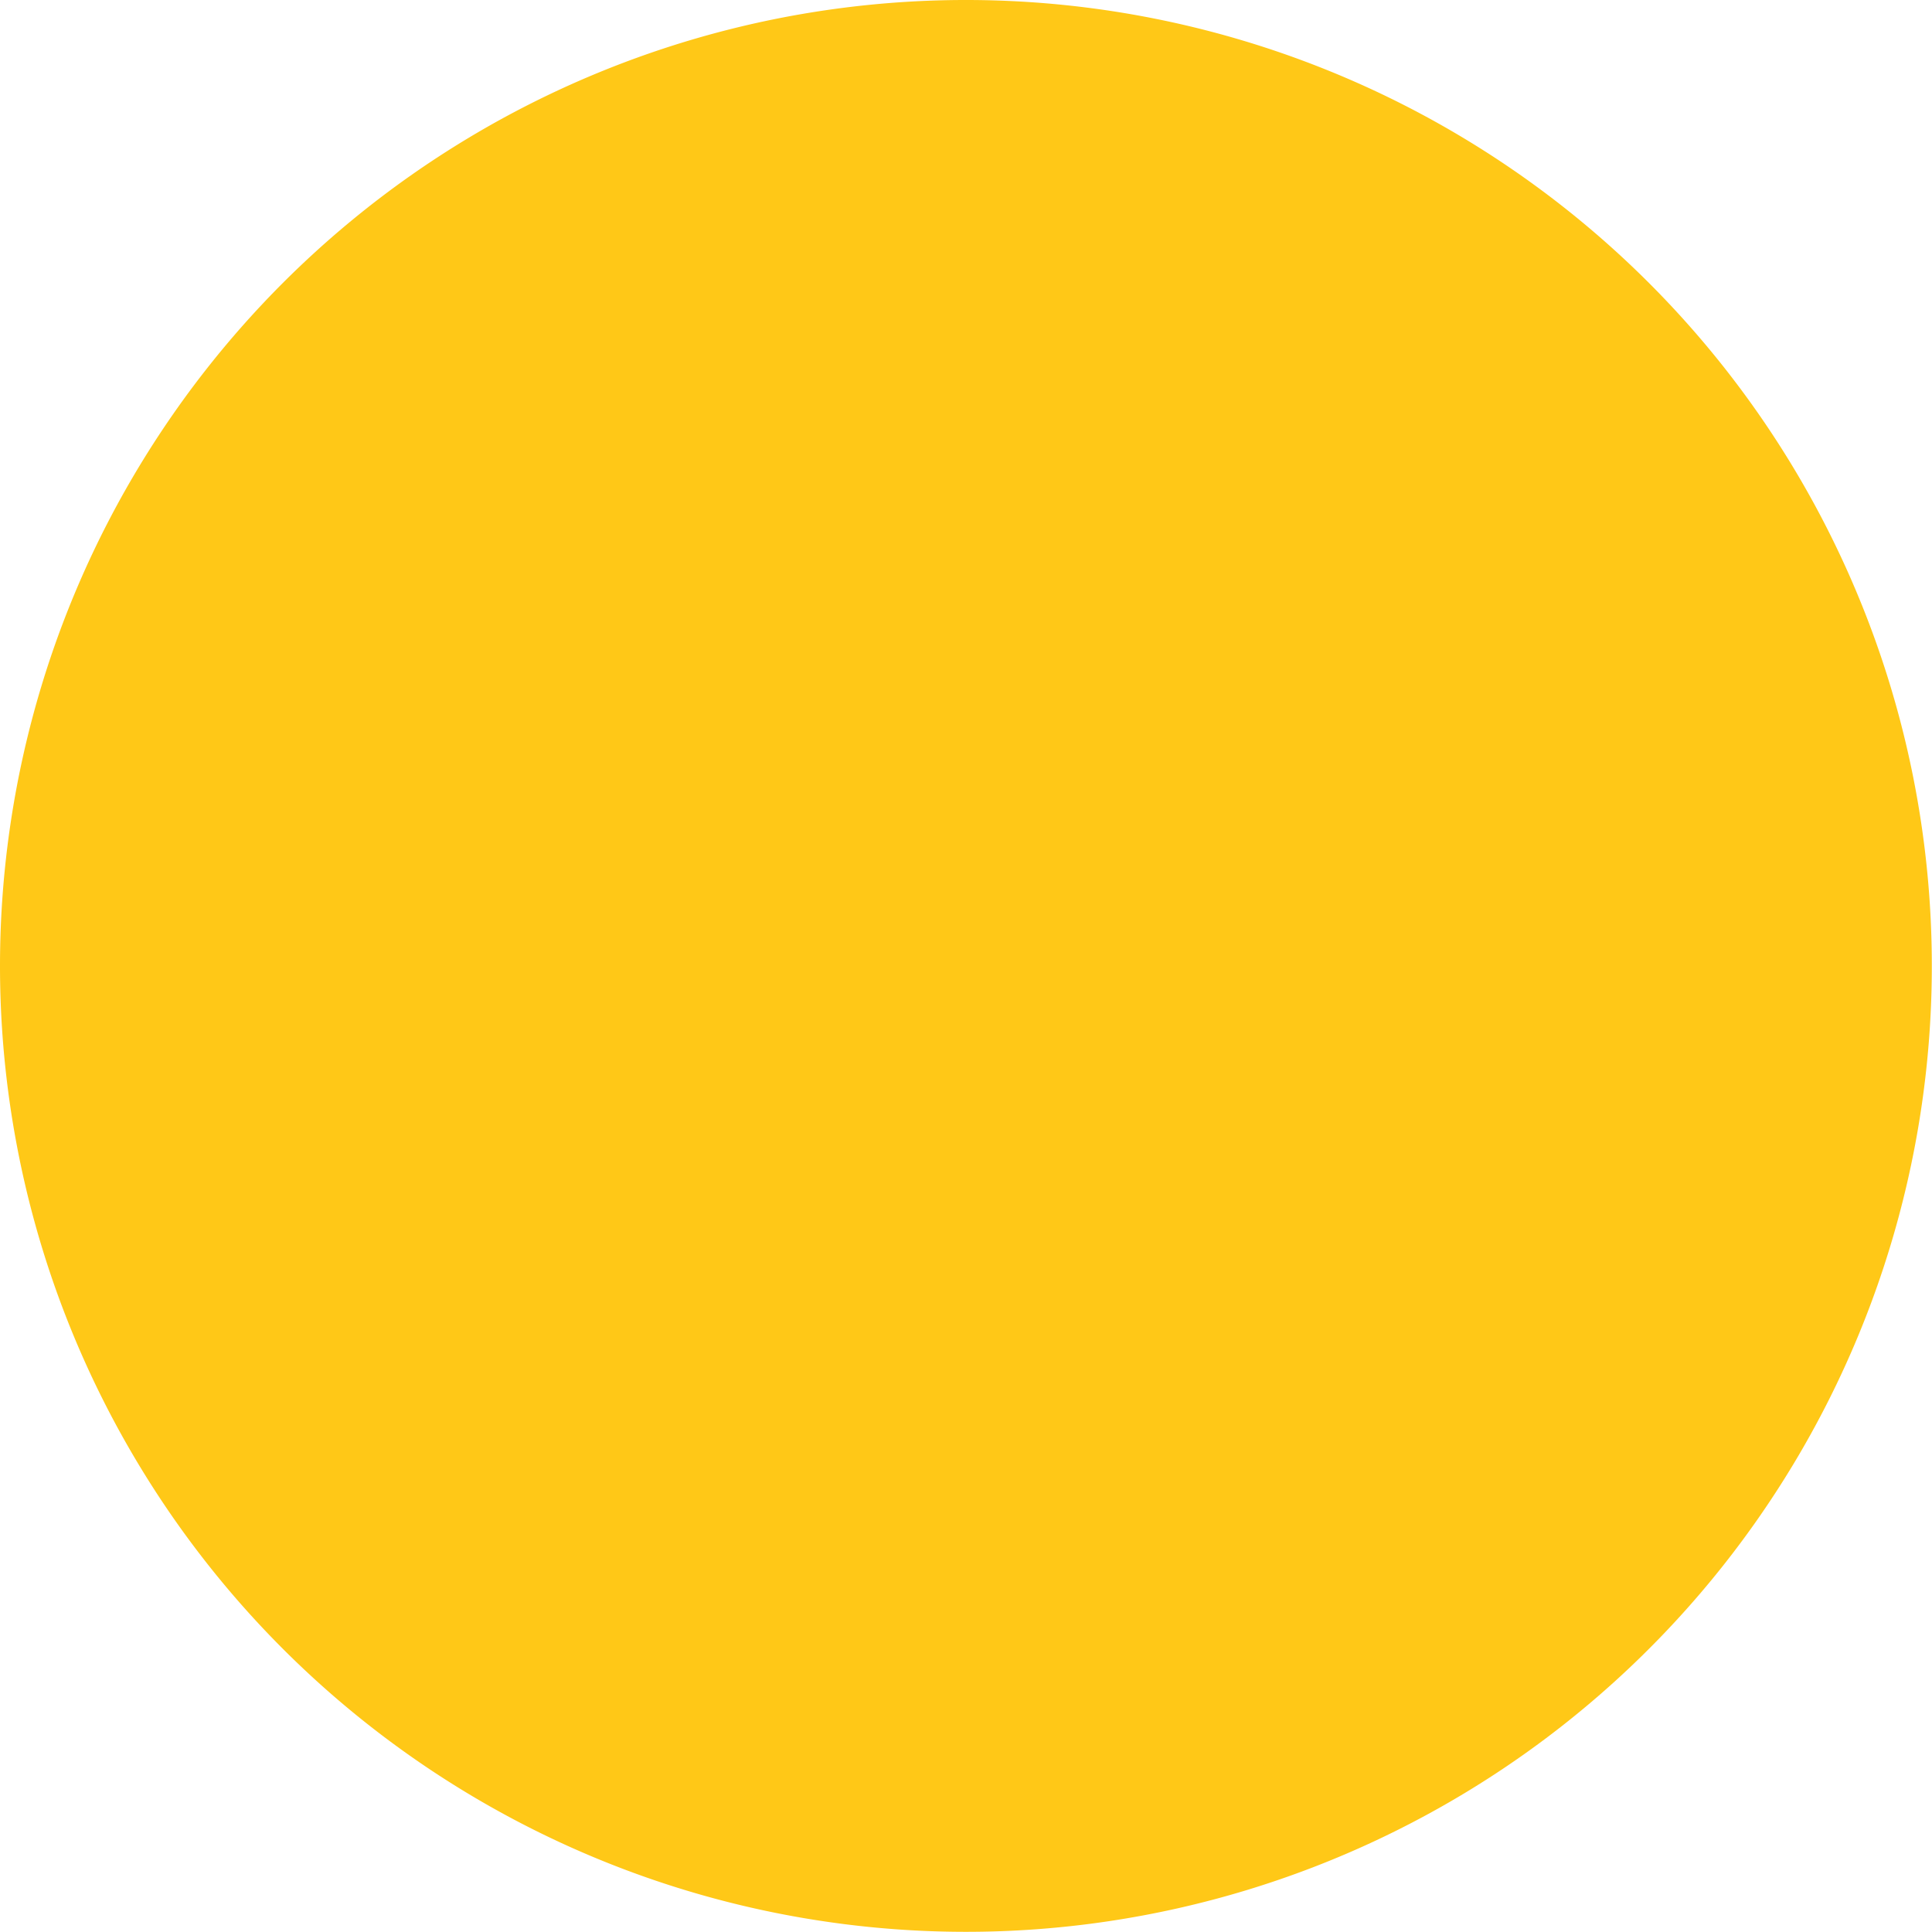<svg xmlns="http://www.w3.org/2000/svg" xmlns:xlink="http://www.w3.org/1999/xlink" width="156" height="156" viewBox="0 0 156 156">
  <defs>
    <clipPath id="clip-path">
      <rect id="Прямоугольник_81" data-name="Прямоугольник 81" width="156" height="156" transform="translate(726 104)" fill="#fff"/>
    </clipPath>
  </defs>
  <g id="color4" transform="translate(-726 -104)" clip-path="url(#clip-path)">
    <path id="Контур_1278" data-name="Контур 1278" d="M726,181.993a77.993,77.993,0,1,1,77.993,77.993A78,78,0,0,1,726,181.993Z" fill="#ffc817" fill-rule="evenodd"/>
  </g>
</svg>
